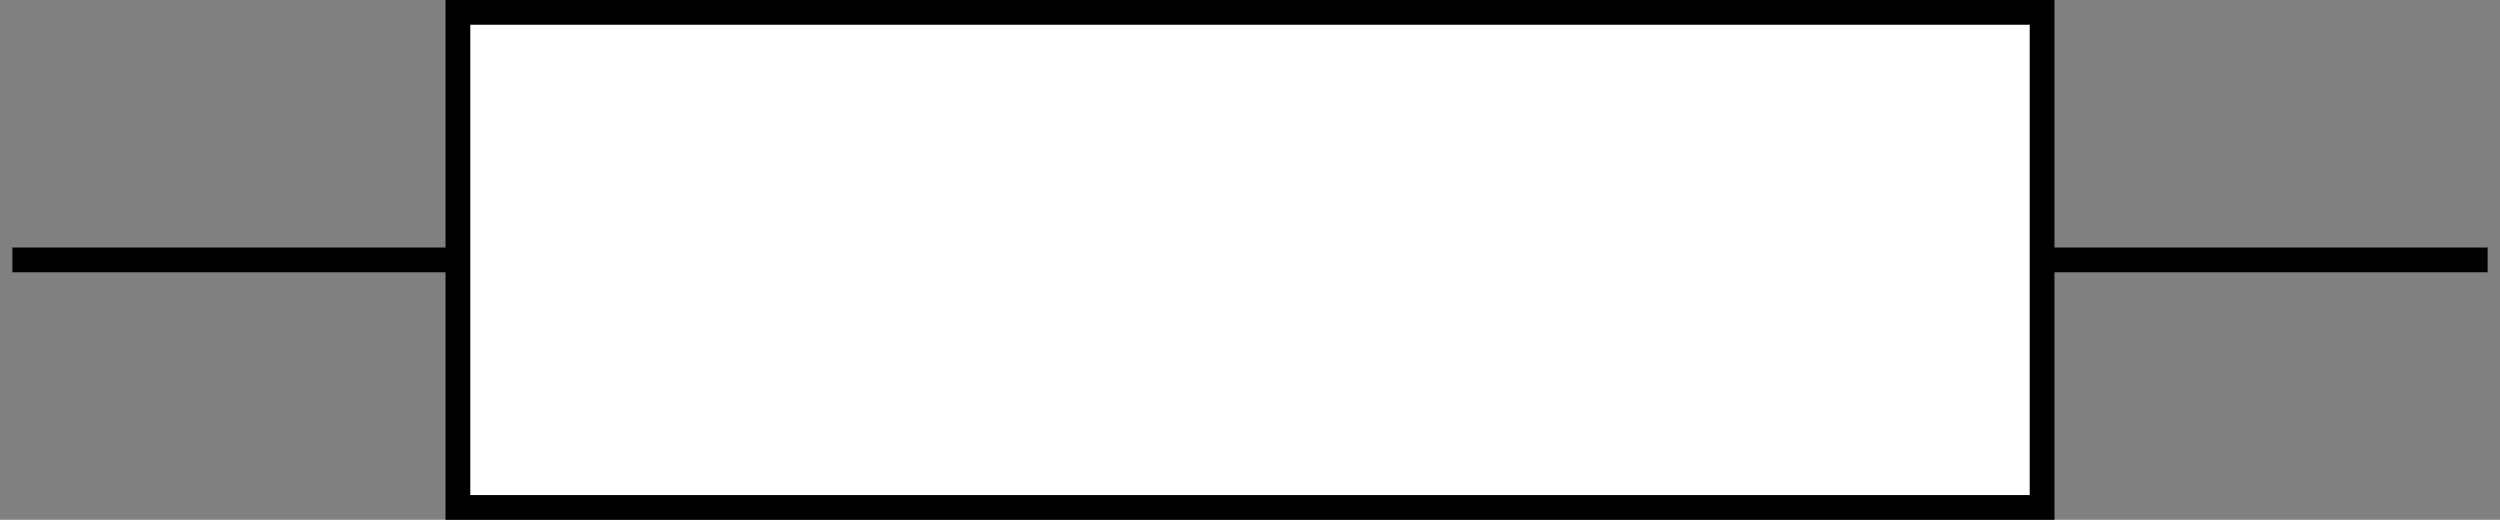 <?xml version="1.0" encoding="UTF-8"?>
<!-- Do not edit this file with editors other than diagrams.net -->
<!DOCTYPE svg PUBLIC "-//W3C//DTD SVG 1.1//EN" "http://www.w3.org/Graphics/SVG/1.1/DTD/svg11.dtd">
<svg xmlns="http://www.w3.org/2000/svg" xmlns:xlink="http://www.w3.org/1999/xlink" version="1.1" width="101px"
     height="21px" viewBox="-0.5 -0.5 101 21"
     content="&lt;mxfile host=&quot;Electron&quot; modified=&quot;2022-04-11T01:27:16.810Z&quot; agent=&quot;5.0 (Windows NT 10.0; Win64; x64) AppleWebKit/537.36 (KHTML, like Gecko) draw.io/15.8.7 Chrome/91.0.447.164 Electron/13.6.2 Safari/537.36&quot; etag=&quot;vVGGbSAzcY4qrNQKIWv3&quot; version=&quot;15.8.7&quot; type=&quot;device&quot;&gt;&lt;diagram id=&quot;sUULTL9xHmsr-iMStmdN&quot; name=&quot;第 1 页&quot;&gt;dVNNb8IwDP01PYL6IRg7ssLYgUlIHHacQuO1mdK6Sjxo9+uXkKSl2zjVfnn+enajLK+7nWJt9YocZJTGvIuyTZSmSbx6NB+L9A5ZLVIHlEpwTxqBo/iGEOnRL8FBT4iEKEm0U7DApoGCJhhTCi9T2gfKadWWlfAHOBZM/kXfBKfKT5E+jPgLiLIKlZOlH7hmgewn0RXjeLmBsm2U5QqRnFV3OUgrXtDFxT3feR0aU9DQPwF4+rR6pLFkJ7OTK8GF9F3iXIFxnAQsHTHPC5W4FvuC7WV+WLczNstZfdzMnADT1jT1QbYWRUOgtmfTnN2Aqfh0BkXCKLu3DR1QCxLYmLcTEmFtCINCsXE40xVw7zApSkstwGY1QEW1/JV27TmErcvV2l7qrrSHOQdp1FCWN1eghSZUerDebR43tM0G3V2Jk5upd4A1kOoNxQdkC79rf+zLlfcv4+kksceqm7MJN8L8tZZD6nGhxvBKB9evOLjjKV2pNz9ktv0B&lt;/diagram&gt;&lt;/mxfile&gt;">
    <rect x="-0.5" y="-0.5" width="101" height="21" fill="#808080" stroke="none"/>
    <defs/>
    <g>
        <rect x="0" y="0" width="100" height="20" fill="none" stroke="none" pointer-events="all"/>
        <rect x="18" y="0" width="64" height="20" fill="rgb(255, 255, 255)" stroke="rgb(0, 0, 0)" pointer-events="all"/>
        <path d="M 0 10 L 18 10 M 82 10 L 100 10" fill="none" stroke="rgb(0, 0, 0)" stroke-miterlimit="10"
              pointer-events="all"/>
    </g>
</svg>